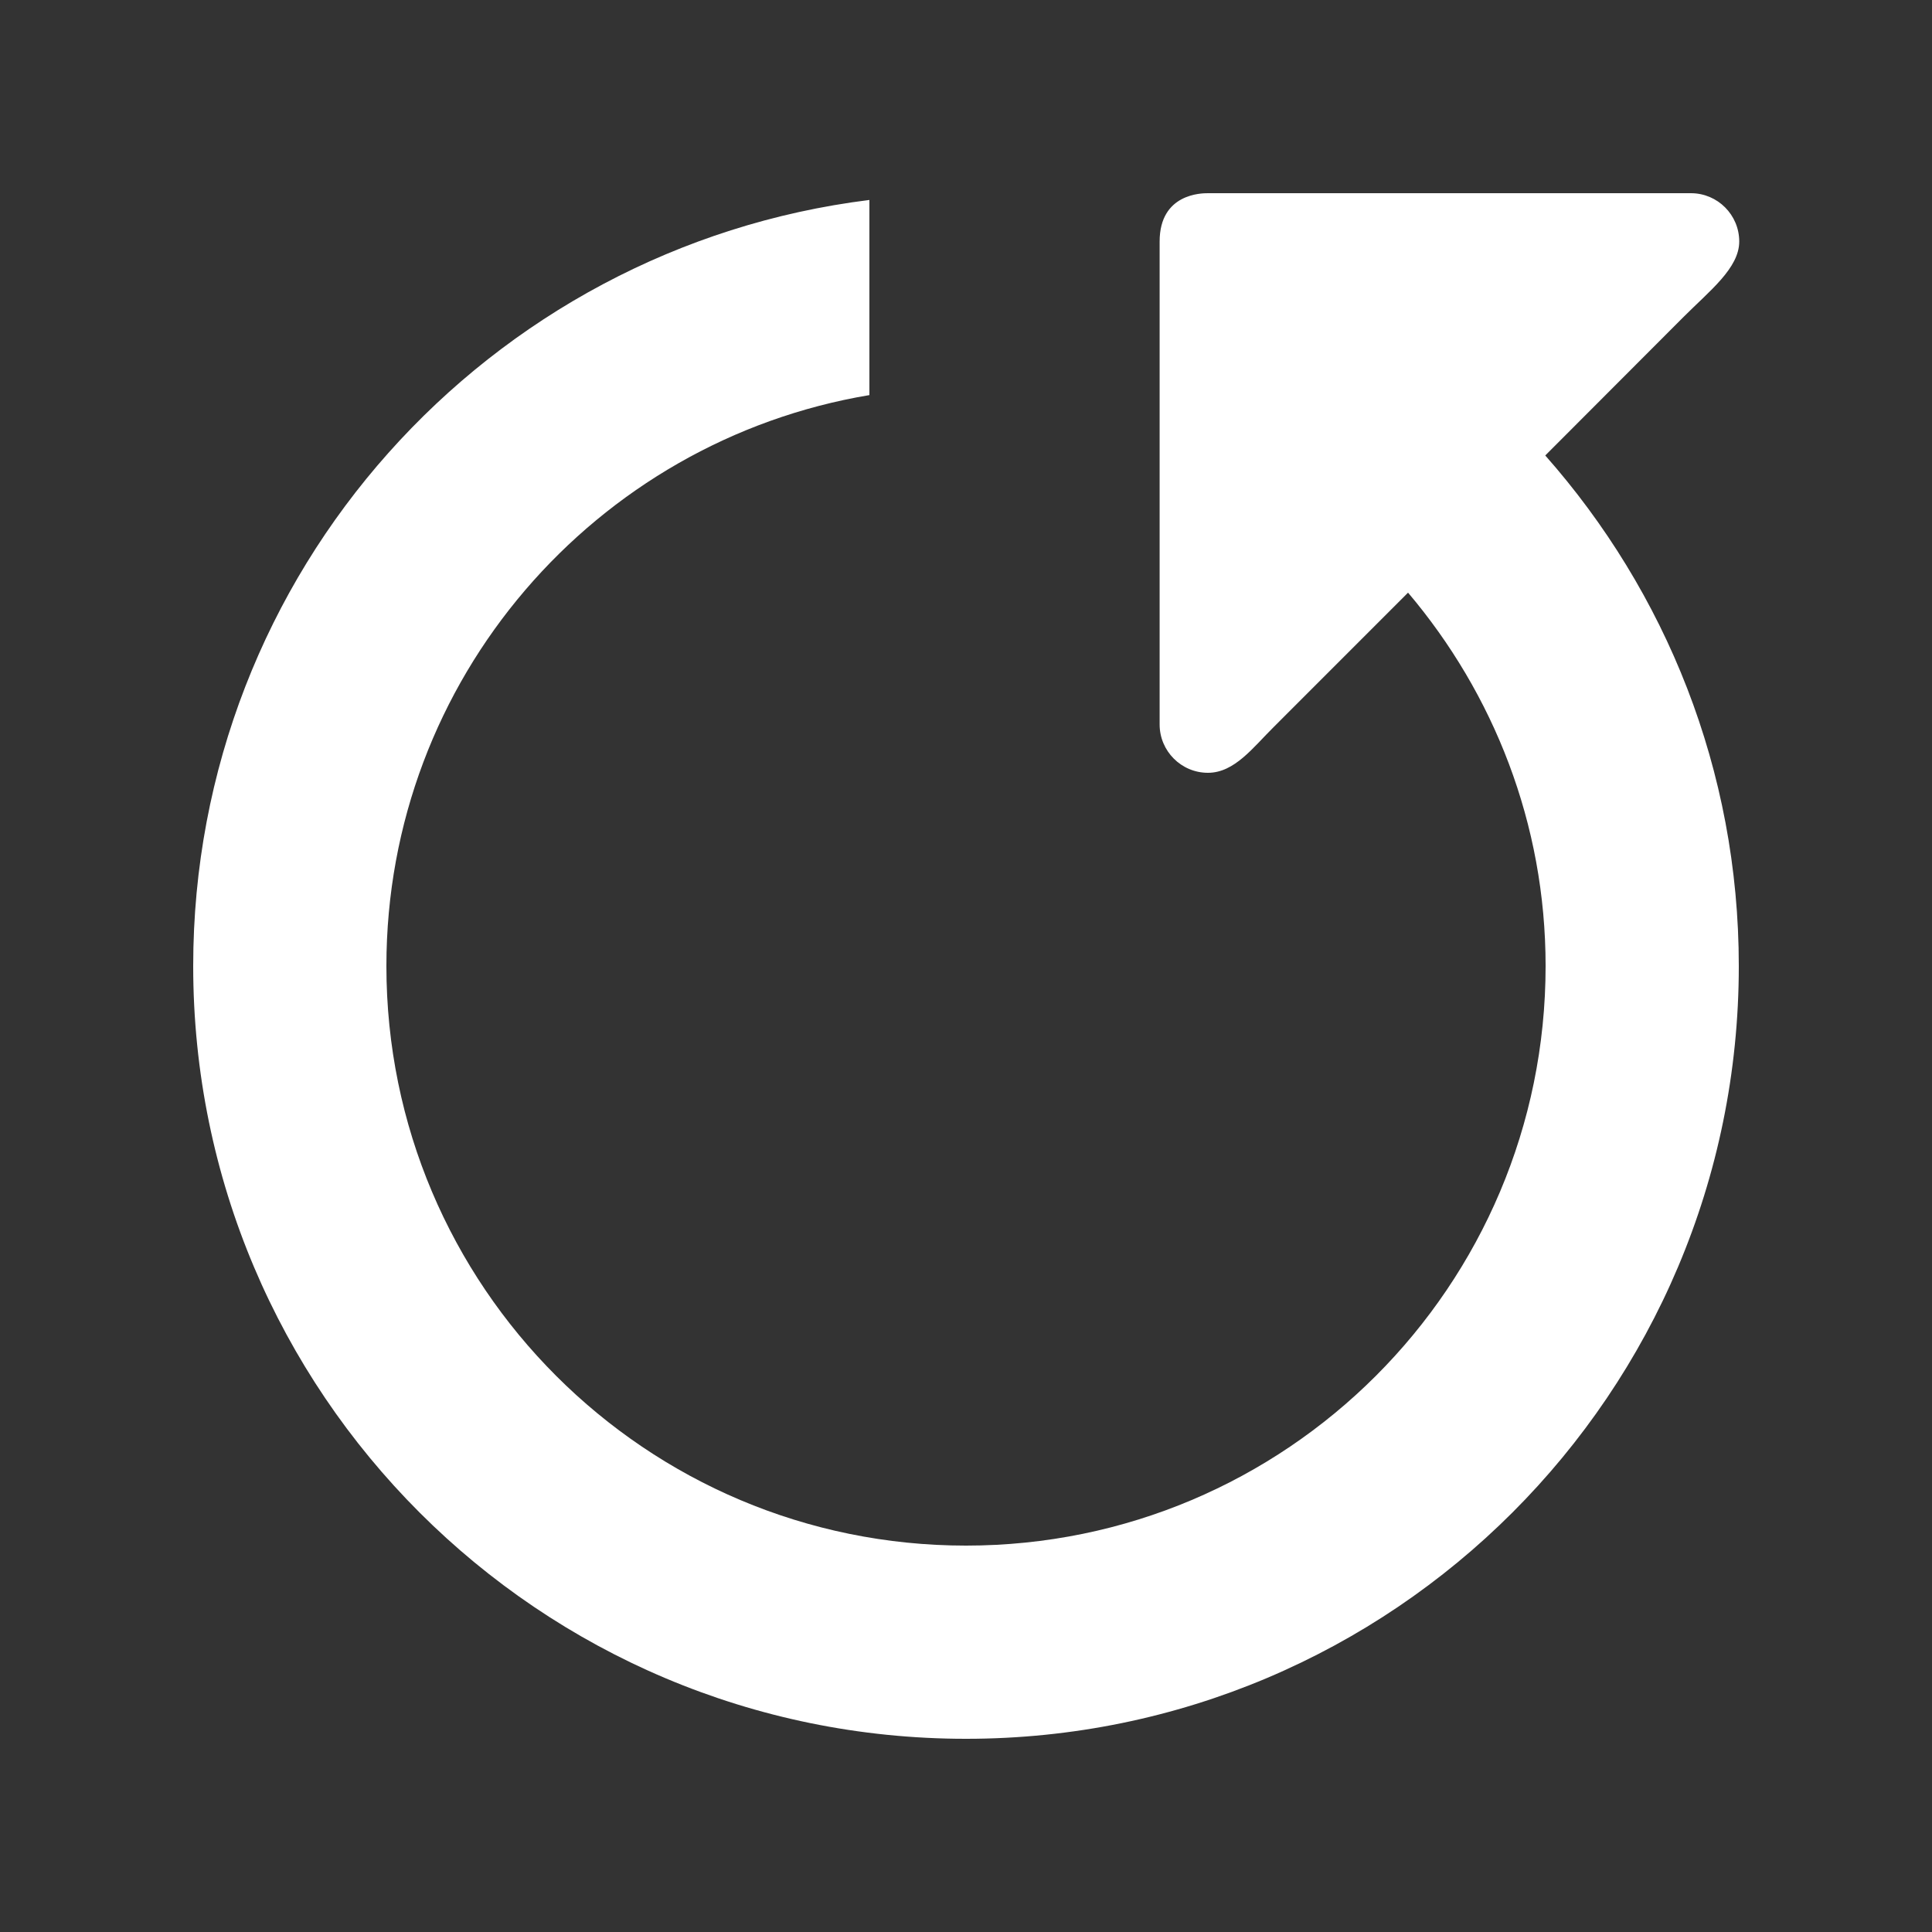 <!-- Generated by IcoMoon.io -->
<svg version="1.1" xmlns="http://www.w3.org/2000/svg" width="40" height="40" viewBox="0 0 40 40">
<rect x="0" y="0" width="40" height="40" fill="#333333" stroke="none"/>
<title>bm-refresh</title>
<path fill="#fff" d="M34.858 6.56c0.539-0.54 1.151-1.010 1.151-1.56s-0.447-1-1-1h-10c-0.121 0-1 0-1 1v10c0 0.55 0.448 1 1 1 0.553 0 0.938-0.53 1.364-0.95l2.779-2.78c1.77 2.090 2.848 4.78 2.848 7.73 0 6.63-5.373 12-12 12s-12-5.37-12-12c0-5.94 4.327-10.87 10-11.82v-4.040c-7.891 0.98-14 7.7-14 15.86 0 8.84 7.164 16 16 16s16-7.16 16-16c0-4.060-1.516-7.75-4.007-10.57l2.865-2.87z"></path>
</svg>
